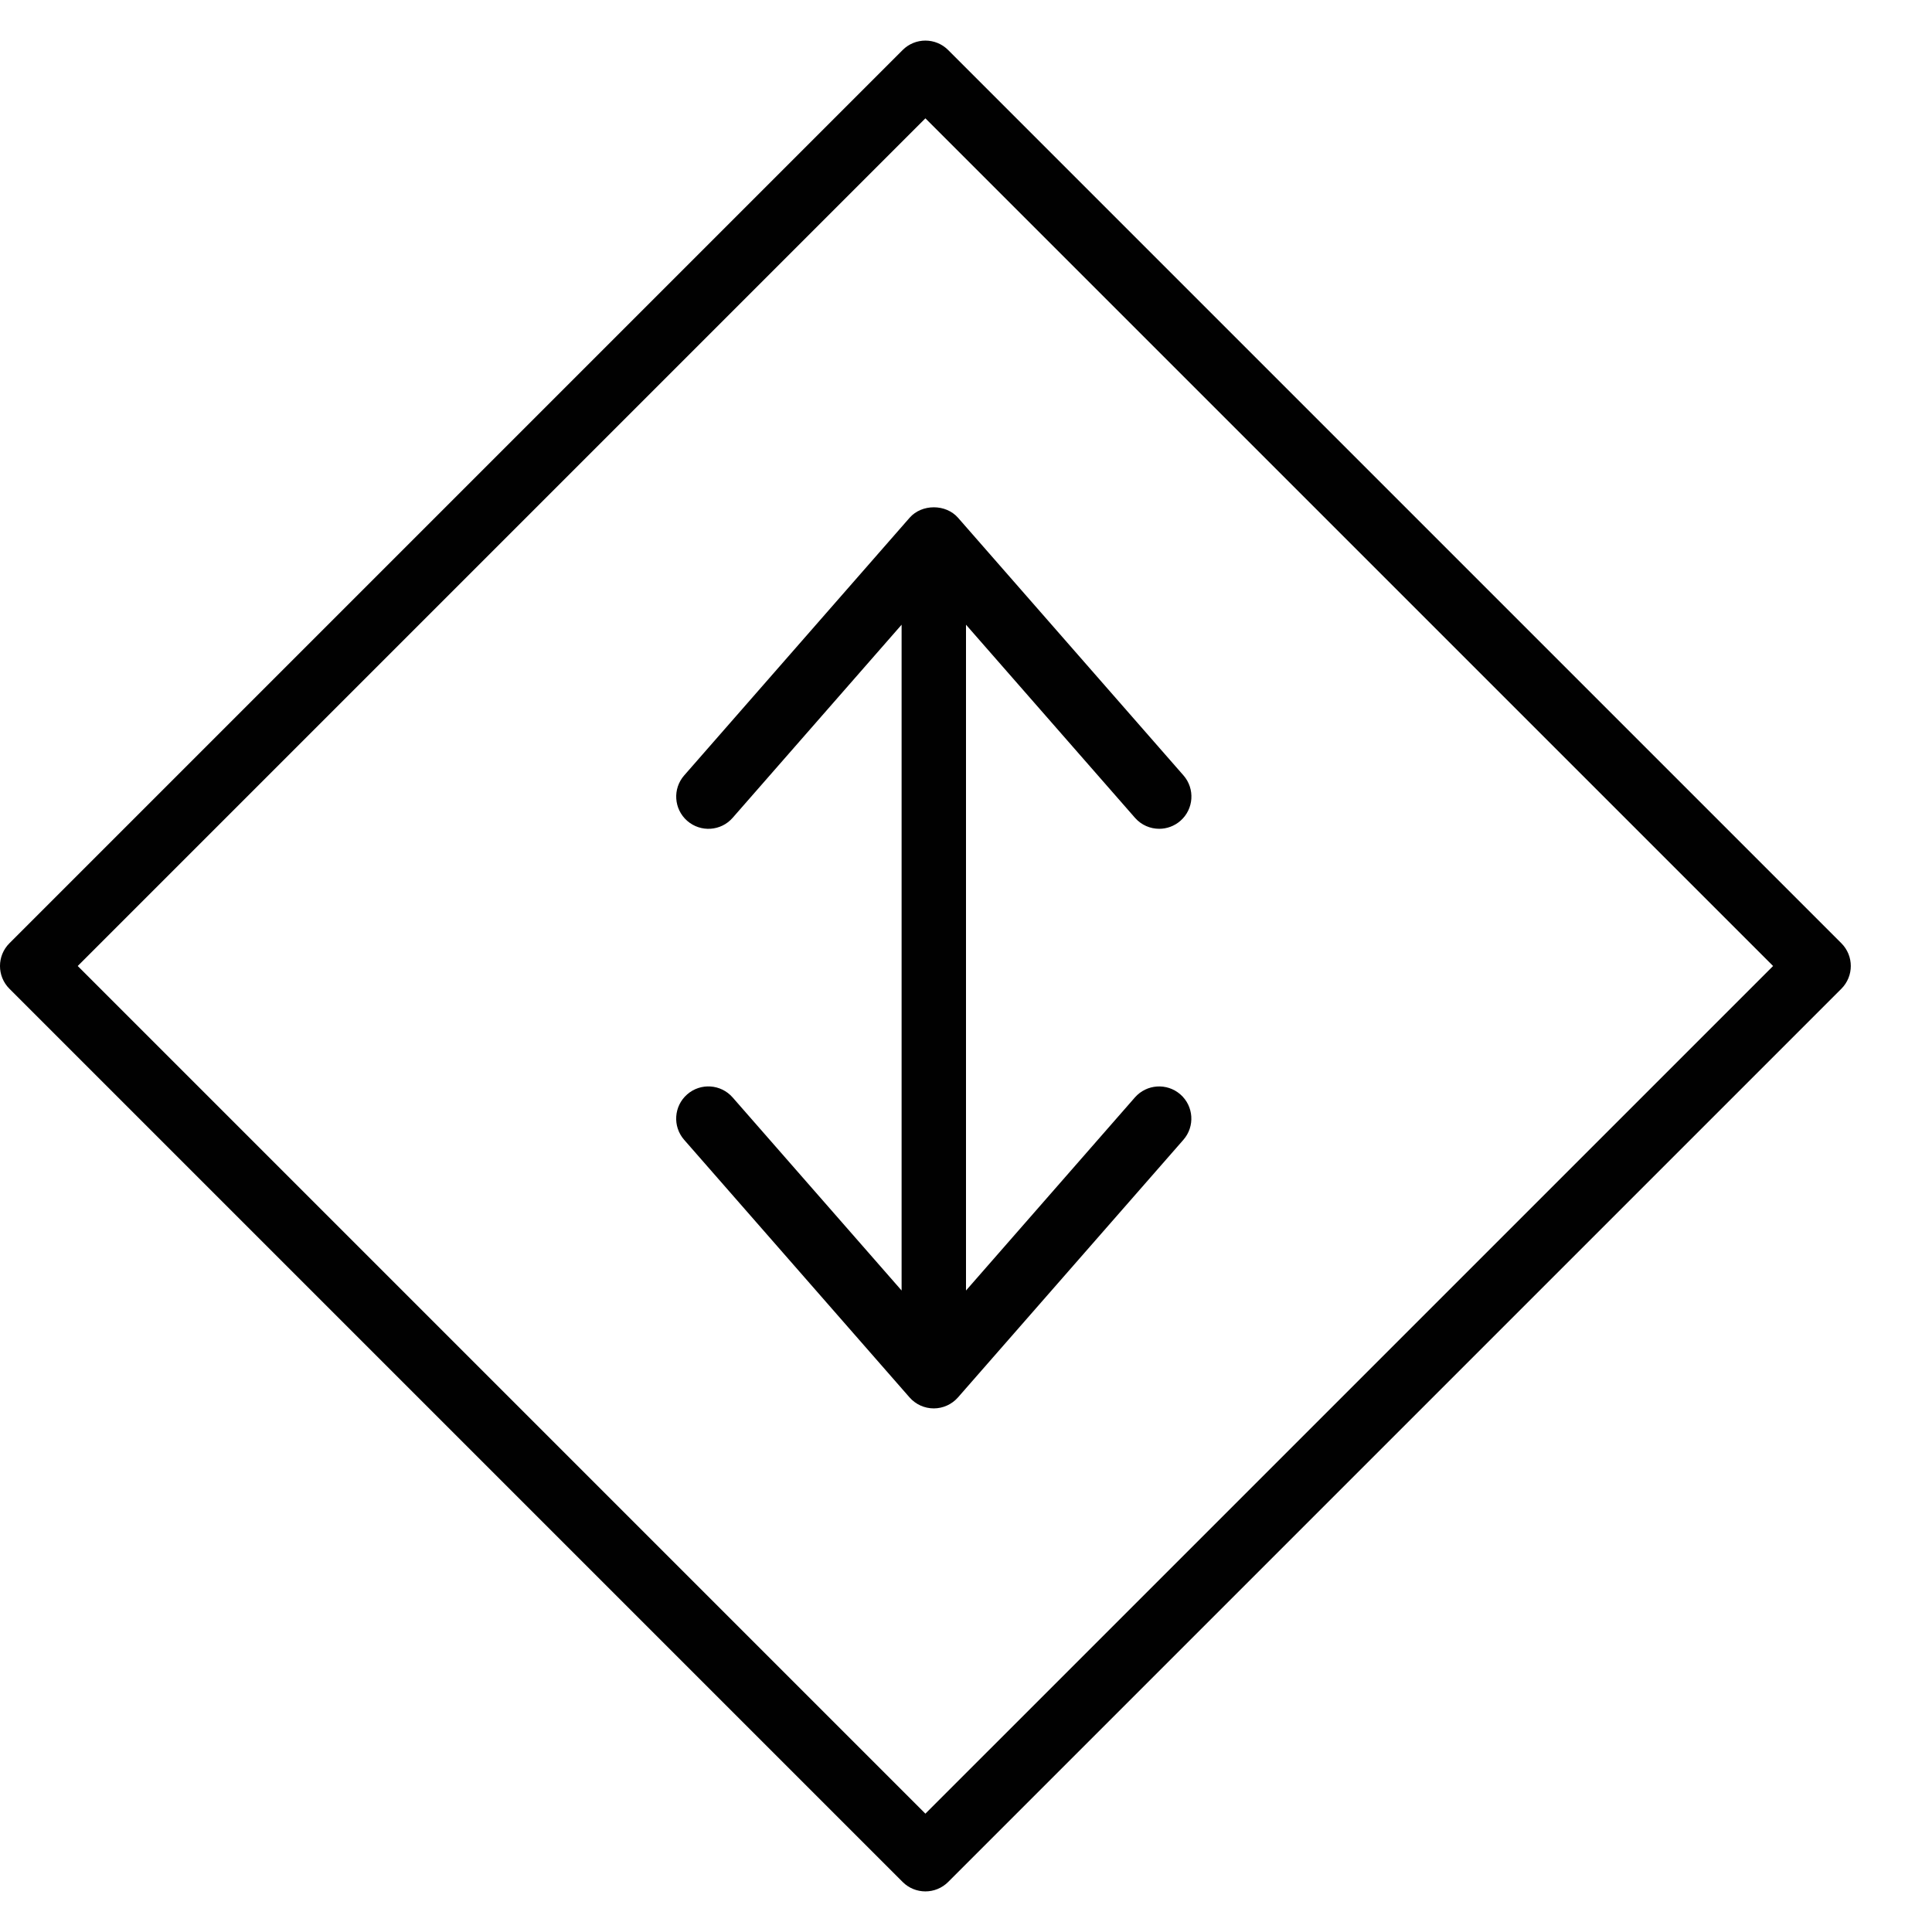 <?xml version="1.0" encoding="utf-8"?>
<!-- Generator: Adobe Illustrator 17.0.0, SVG Export Plug-In . SVG Version: 6.00 Build 0)  -->
<!DOCTYPE svg PUBLIC "-//W3C//DTD SVG 1.1//EN" "http://www.w3.org/Graphics/SVG/1.1/DTD/svg11.dtd">
<svg version="1.1" id="Layer_1" xmlns="http://www.w3.org/2000/svg" xmlns:xlink="http://www.w3.org/1999/xlink" x="0px" y="0px"
	 width="60px" height="60px" viewBox="0 0 60 60" enable-background="new 0 0 60 60" xml:space="preserve">
<g>
	<path fill="#010101" d="M29.446,1.554c-0.391-0.391-1.023-0.391-1.414,0L0.293,29.293c-0.391,0.391-0.391,1.023,0,1.414
		l27.739,27.739c0.195,0.195,0.451,0.293,0.707,0.293c0.256,0,0.512-0.098,0.707-0.293l27.739-27.739
		c0.391-0.391,0.391-1.023,0-1.414L29.446,1.554z M28.739,56.325L2.414,30L28.739,3.675L55.065,30L28.739,56.325z"/>
	<path fill="#010101" d="M21.248,24.081c-0.364,0.416-0.322,1.047,0.094,1.411c0.417,0.364,1.048,0.322,1.411-0.094L28,19.401
		v20.677l-5.248-5.997c-0.364-0.415-0.996-0.458-1.411-0.094c-0.416,0.364-0.458,0.995-0.094,1.411l7,8
		c0.19,0.217,0.464,0.341,0.752,0.341s0.562-0.125,0.752-0.341l7-8c0.364-0.416,0.322-1.047-0.094-1.411
		c-0.417-0.363-1.047-0.32-1.411,0.094L30,40.078V19.401l5.248,5.997c0.198,0.226,0.475,0.341,0.753,0.341
		c0.233,0,0.468-0.082,0.658-0.248c0.416-0.364,0.458-0.995,0.094-1.411l-7-8c-0.38-0.434-1.125-0.434-1.505,0L21.248,24.081z"/>
</g>
</svg>
